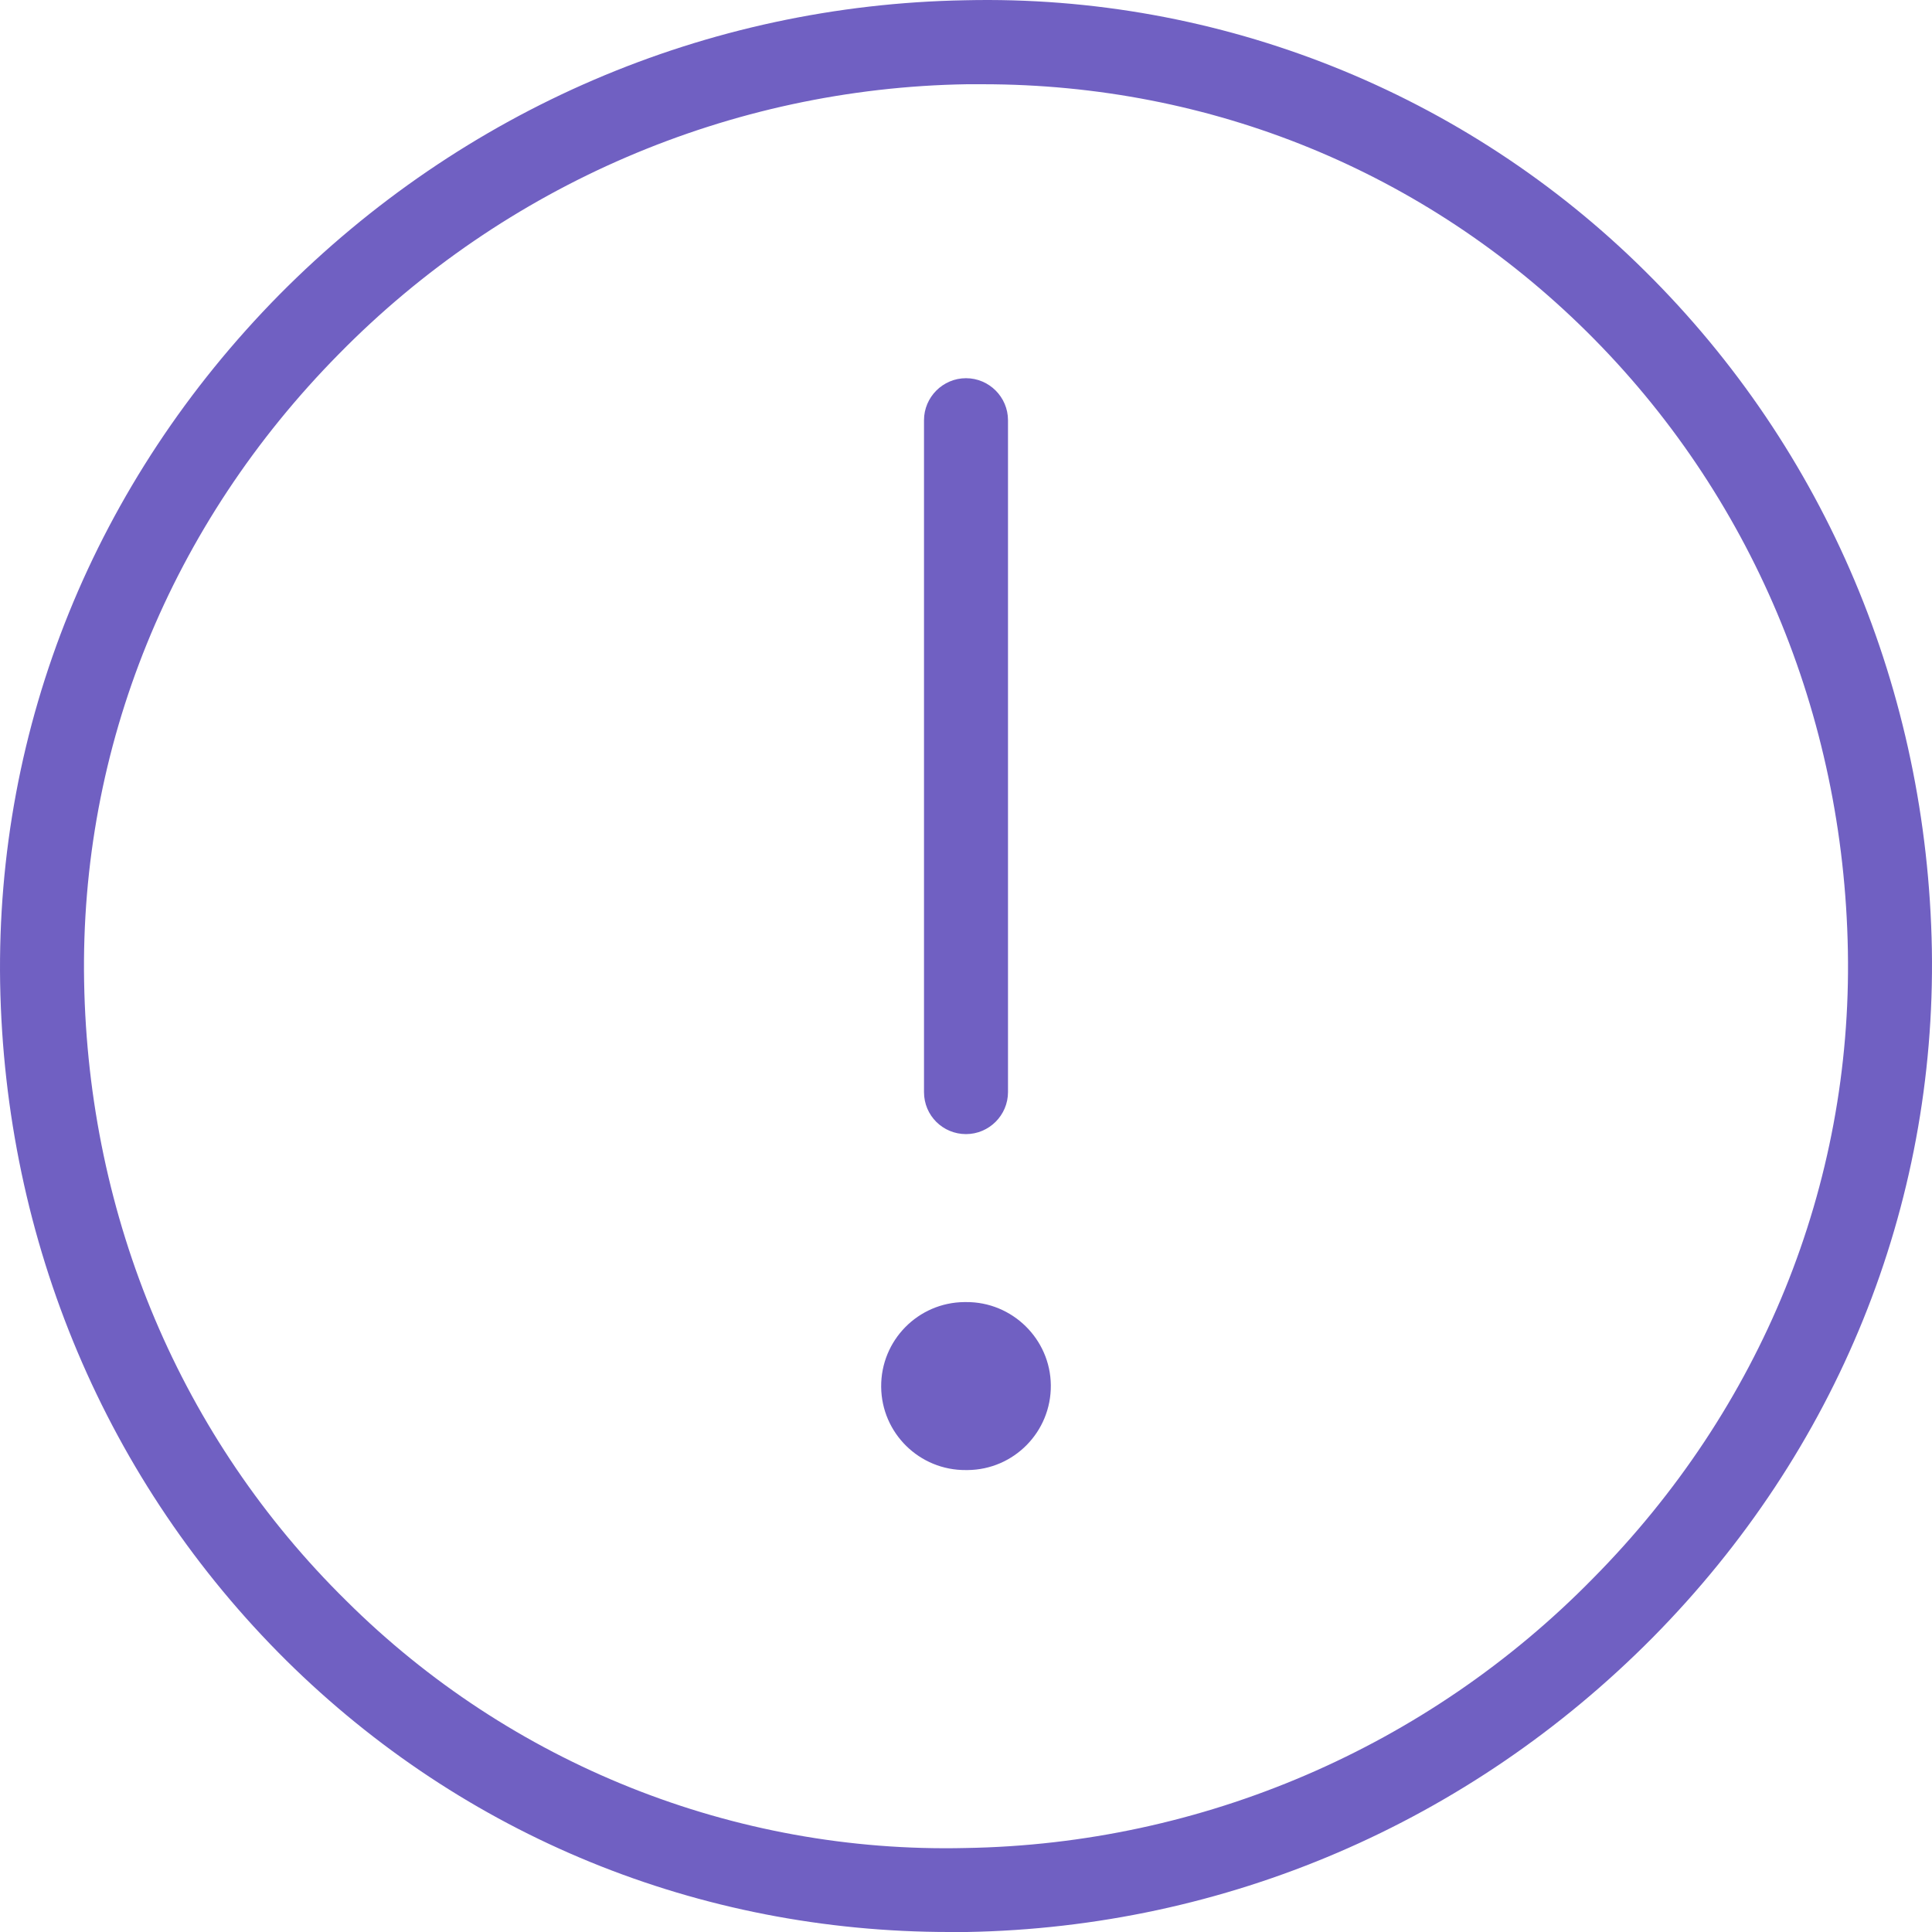 <svg id="SvgjsSvg1001" width="288" height="288" xmlns="http://www.w3.org/2000/svg" version="1.1" xmlns:xlink="http://www.w3.org/1999/xlink" xmlns:svgjs="http://svgjs.com/svgjs"><defs id="SvgjsDefs1002"></defs><g id="SvgjsG1008" transform="matrix(1,0,0,1,0,0)"><svg xmlns="http://www.w3.org/2000/svg" enable-background="new 0 0 490.732 490.732" viewBox="0 0 490.732 490.732" width="288" height="288"><path d="M490.699,241.131c-1.173-65.707-26.987-126.827-72.747-172.16c-45.76-45.44-108.16-70.4-172.8-68.907
				C179.446,1.238,117.579,27.798,70.966,74.838c-46.827,47.467-72,109.547-70.933,174.827
				c1.173,65.707,26.987,126.827,72.747,172.16c45.12,44.587,104.747,68.907,168.427,68.907c1.493,0,2.88,0,4.373,0
				c65.707-1.173,127.573-27.733,174.187-74.773C466.699,368.491,491.766,306.411,490.699,241.131z M404.619,400.918
				c-42.027,42.88-99.307,67.52-159.36,68.48c-58.773,1.387-115.627-21.333-157.333-62.827
				c-41.92-41.28-65.493-97.173-66.56-157.227c-1.067-59.52,21.973-116.16,64.747-159.467c42.133-42.88,99.413-67.52,159.467-68.48
				c1.387,0,2.667,0,4.053,0c58.027,0,112.32,22.187,153.387,62.827c41.707,41.28,65.28,97.173,66.347,157.333
				C470.433,301.078,447.393,357.718,404.619,400.918z" fill="#7060c2" class="color000 svgShape"></path><path d="M245.366 288.064c5.867 0 10.667-4.8 10.667-10.667V106.731c0-5.867-4.8-10.667-10.667-10.667-5.867 0-10.667 4.8-10.667 10.667v170.667C234.699 283.371 239.499 288.064 245.366 288.064zM245.366 330.731h-.427c-11.733.107-21.227 9.707-21.12 21.547.107 11.733 9.707 21.227 21.547 21.12h.427c11.733-.107 21.227-9.707 21.12-21.547C266.806 340.118 257.099 330.624 245.366 330.731z" fill="#7060c2" class="color000 svgShape"></path></svg></g></svg>